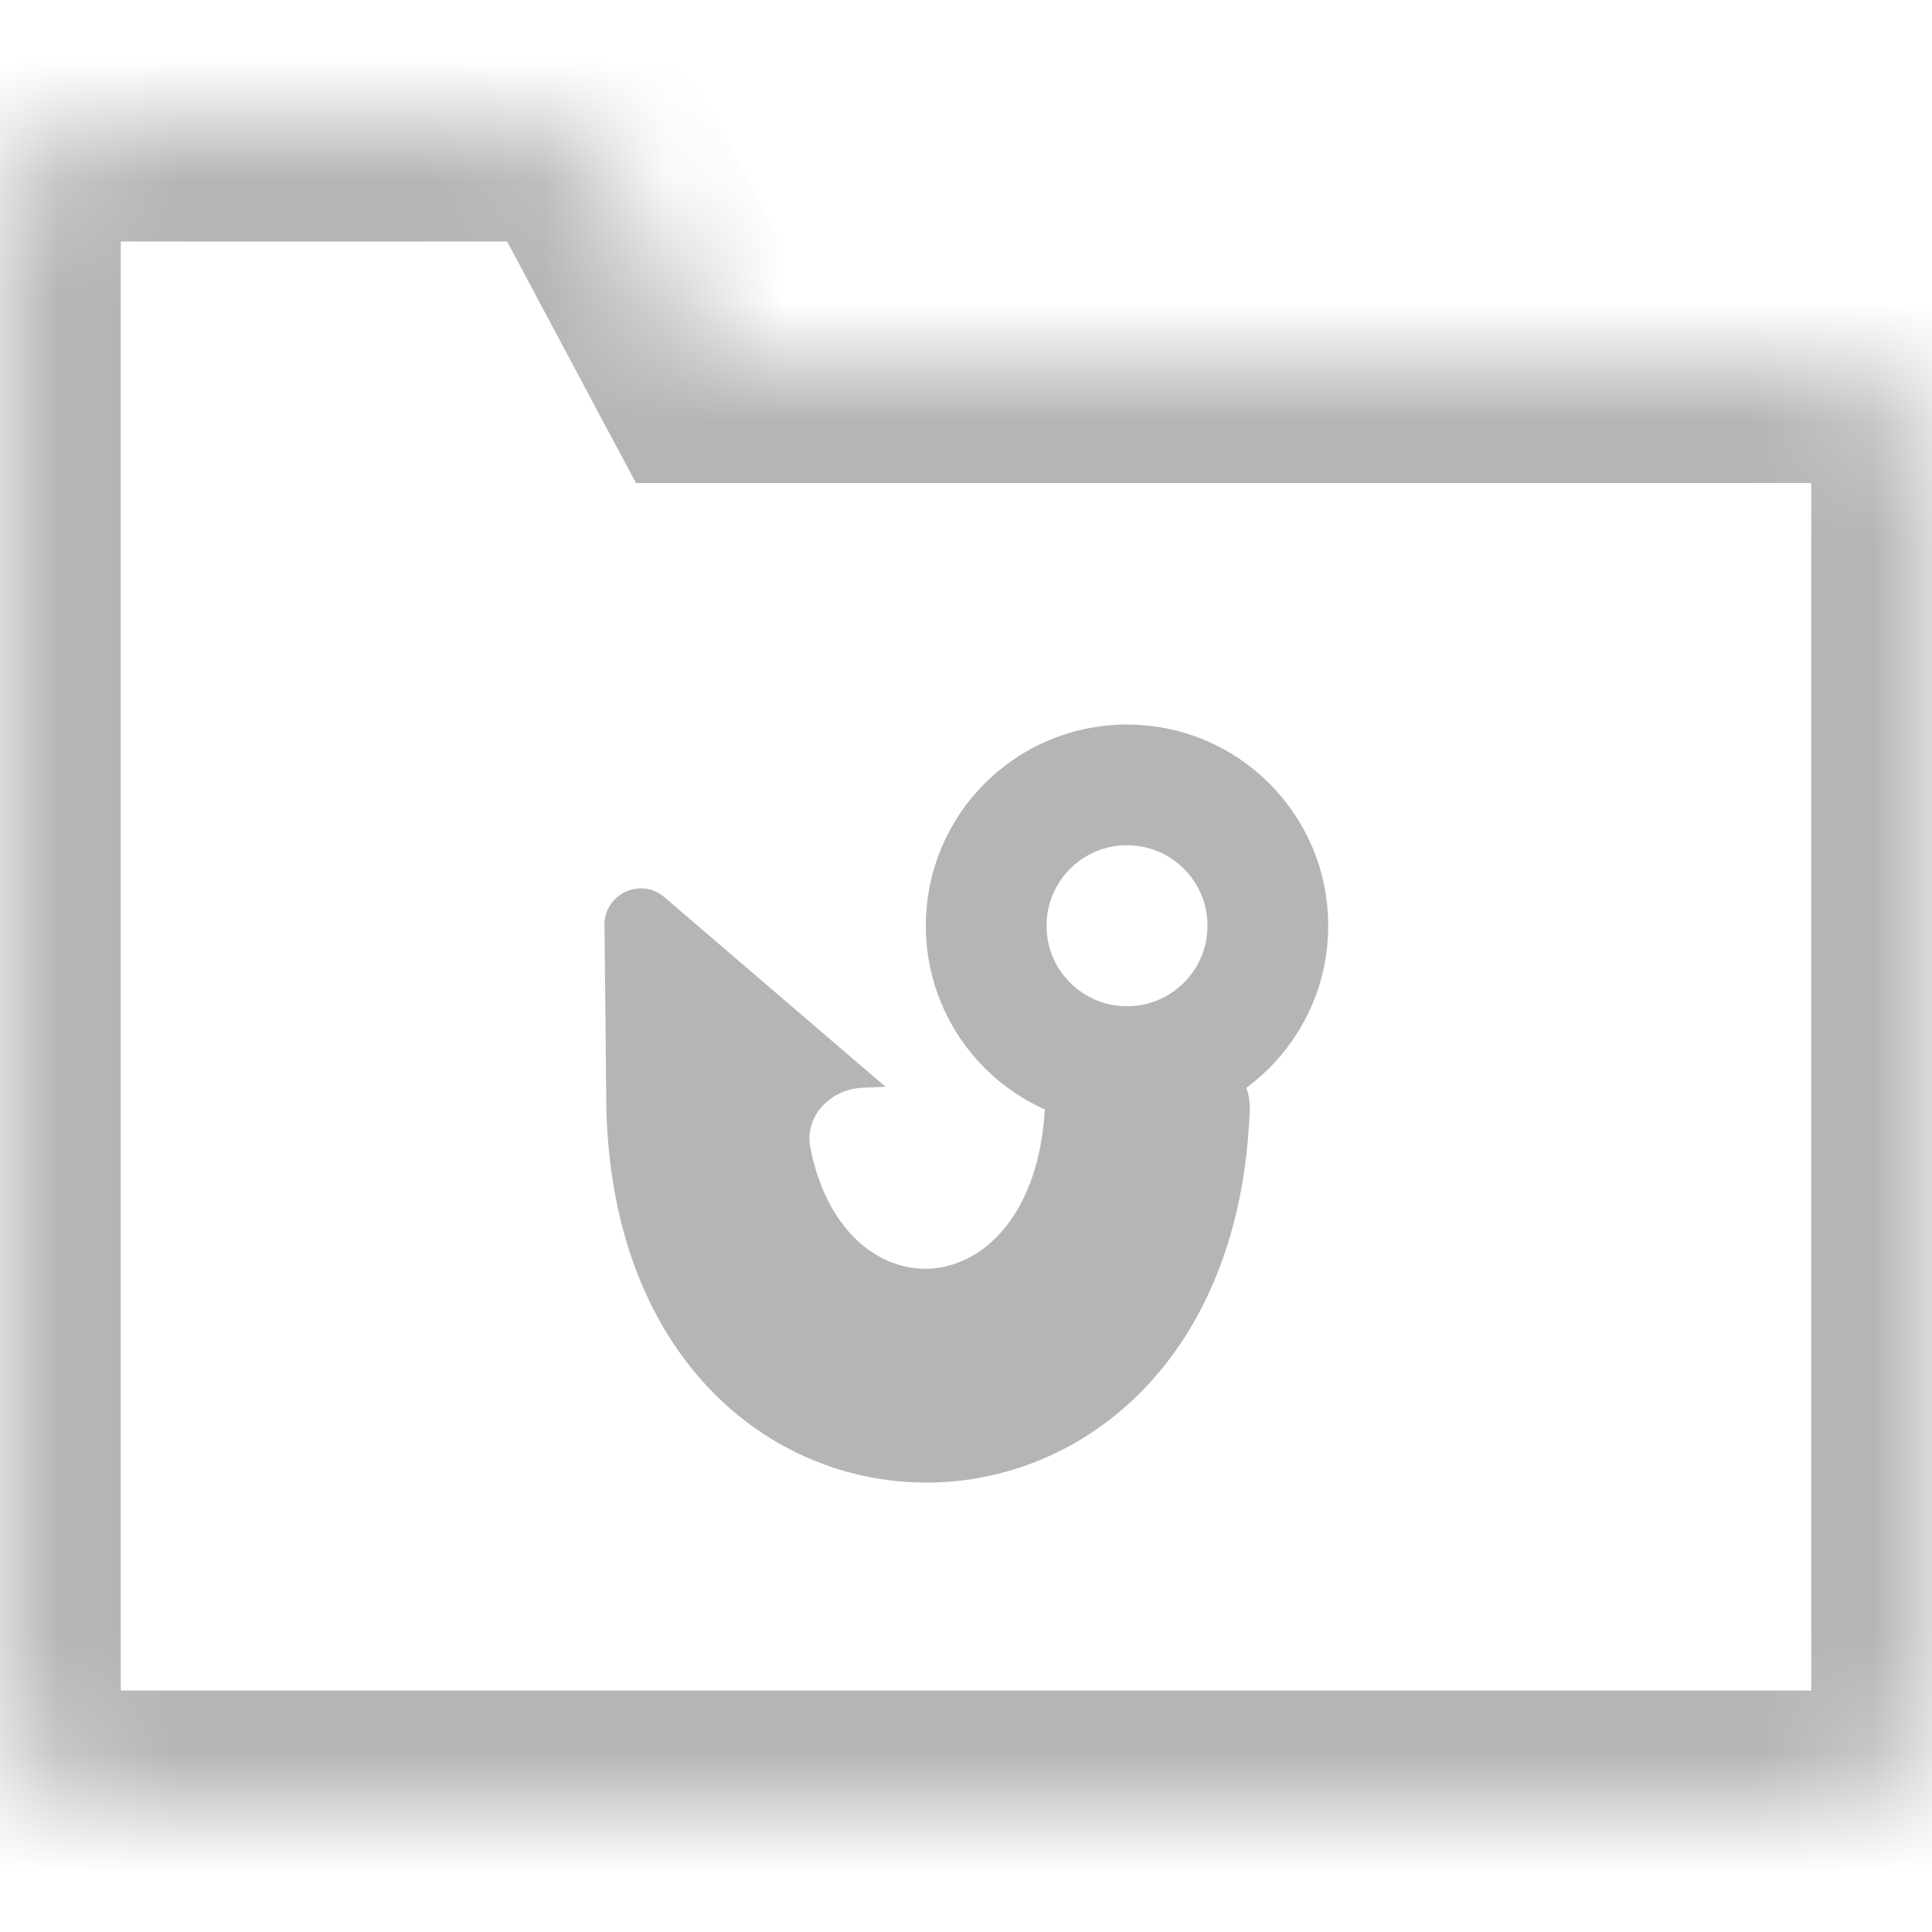 <svg width="16" height="16" viewBox="0 0 16 16" fill="none" xmlns="http://www.w3.org/2000/svg">
<g clip-path="url(#clip0_1339_10)">
<mask id="path-1-inside-1_1339_10" fill="white">
<path fill-rule="evenodd" clip-rule="evenodd" d="M4.2 1C4.569 1 4.909 1.204 5.082 1.529L5.867 3H15C15.552 3 16 3.448 16 4V14C16 14.552 15.552 15 15 15H1C0.448 15 0 14.552 0 14V6V4V2C0 1.448 0.448 1 1 1H4.2Z"/>
</mask>
<path d="M5.082 1.529L4.2 2V2L5.082 1.529ZM5.867 3L4.984 3.471L5.267 4H5.867V3ZM5.965 1.059C5.617 0.407 4.939 0 4.2 0V2V2L5.965 1.059ZM6.749 2.529L5.965 1.059L4.2 2L4.984 3.471L6.749 2.529ZM15 2H5.867V4H15V2ZM17 4C17 2.895 16.105 2 15 2V4V4H17ZM17 14V4H15V14H17ZM15 16C16.105 16 17 15.105 17 14H15V16ZM1 16H15V14H1V16ZM-1 14C-1 15.105 -0.105 16 1 16V14H-1ZM-1 6V14H1V6H-1ZM-1 4V6H1V4H-1ZM-1 2V4H1V2H-1ZM1 0C-0.105 0 -1 0.895 -1 2H1H1V0ZM4.2 0H1V2H4.2V0Z" fill="#B5B5B5" mask="url(#path-1-inside-1_1339_10)"/>
<path d="M10 8.5L10.268 8.901C10.323 8.984 10.353 9.085 10.35 9.184C10.205 13.361 5 13.309 5.02 9.028L5.01 8.014L5.006 7.661C5.004 7.403 5.306 7.262 5.502 7.43L7.333 9L7.145 9.008C6.878 9.019 6.659 9.243 6.711 9.506C6.999 10.961 8.604 10.83 8.656 9.114C8.658 9.059 8.642 9.003 8.613 8.956V8.956C8.491 8.757 8.634 8.5 8.869 8.5L10 8.5Z" fill="#B5B5B5"/>
<path d="M10.5 7.667C10.5 8.311 9.978 8.833 9.333 8.833C8.689 8.833 8.167 8.311 8.167 7.667C8.167 7.022 8.689 6.5 9.333 6.5C9.978 6.5 10.5 7.022 10.5 7.667Z" stroke="#B5B5B5"/>
</g>
<defs>
<clipPath id="clip0_1339_10">
<rect width="16" height="16" fill="white"/>
</clipPath>
</defs>
</svg>
